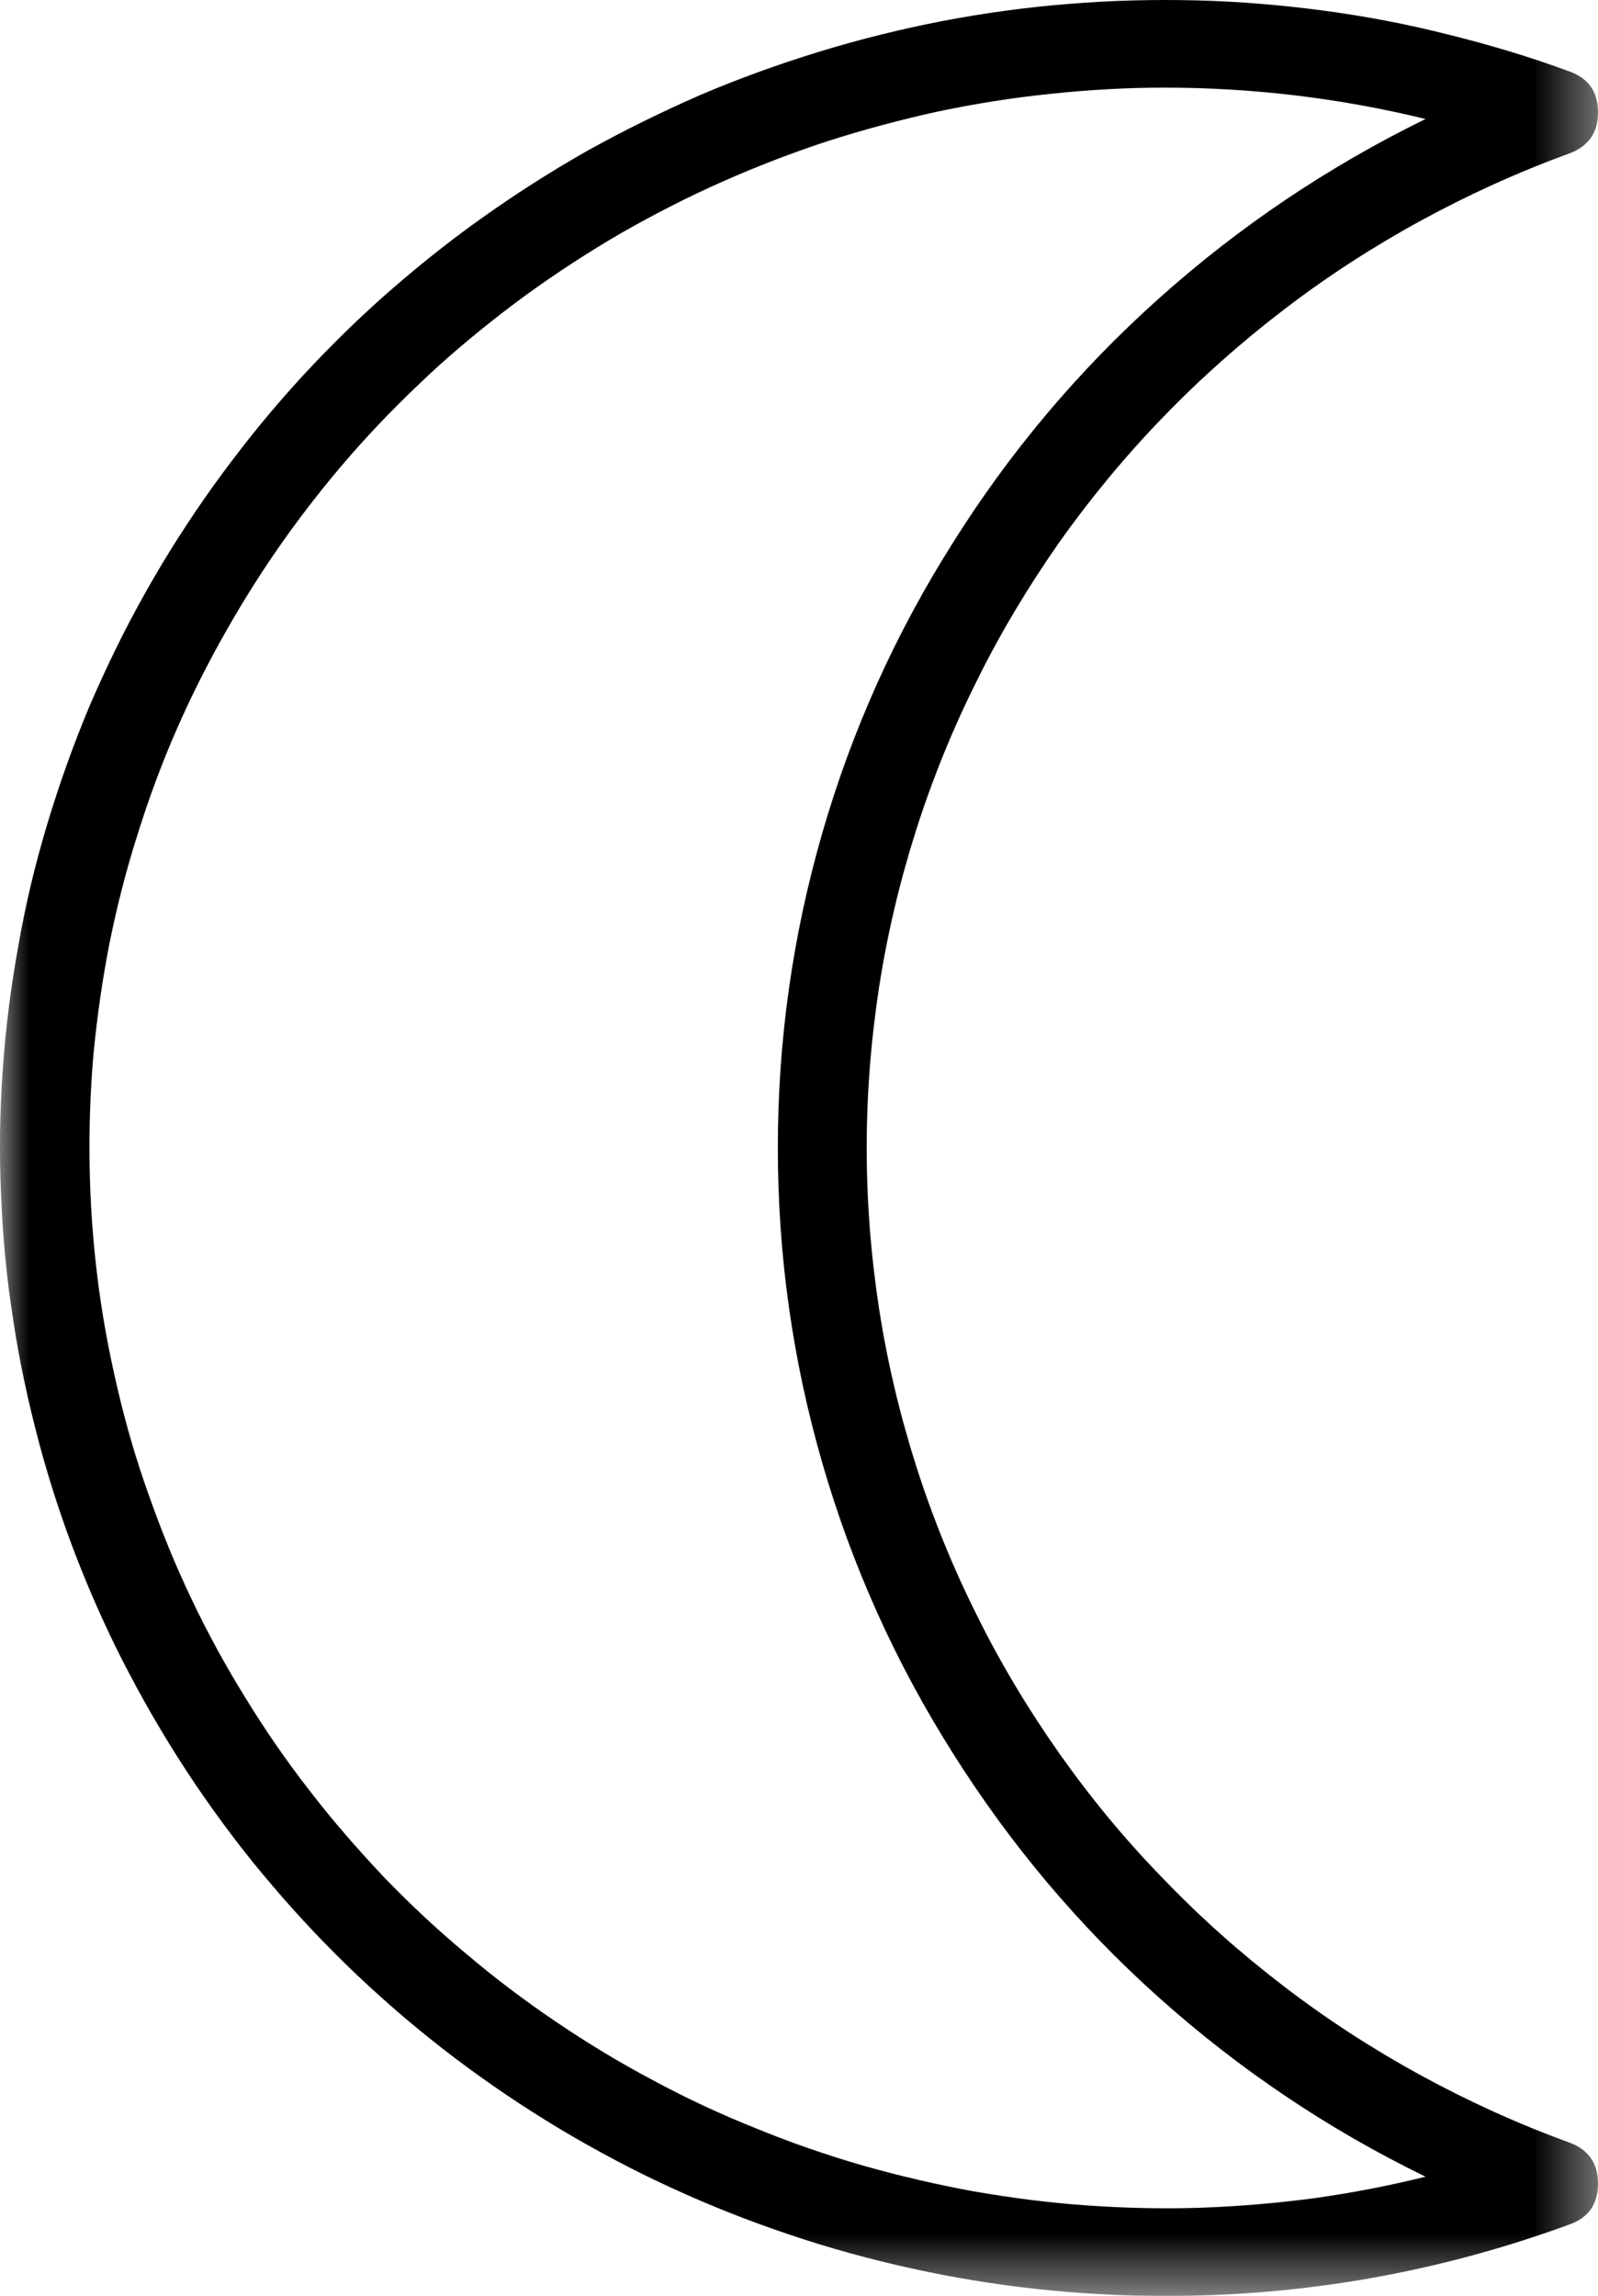 <?xml version="1.0" encoding="UTF-8"?>
<svg width="25.481px" height="36.599px" viewBox="0 0 25.481 36.599" version="1.1" xmlns="http://www.w3.org/2000/svg" xmlns:xlink="http://www.w3.org/1999/xlink">
    <title>moon</title>
    <defs>
        <polygon id="path-1" points="0 0 25.578 0 25.578 37.495 0 37.495"></polygon>
    </defs>
    <g id="Icons-2" stroke="none" stroke-width="1" fill="none" fill-rule="evenodd">
        <g id="moon" transform="translate(-0.045, -0.895)">
            <mask id="mask-2" fill="white">
                <use xlink:href="#path-1"></use>
            </mask>
            <g id="Path"></g>
            <path d="M18.609,37.495 C17.932,37.495 17.255,37.458 16.583,37.385 C15.911,37.312 15.245,37.203 14.583,37.057 C13.922,36.911 13.271,36.734 12.63,36.516 C11.99,36.302 11.359,36.052 10.75,35.771 C10.135,35.49 9.542,35.172 8.964,34.828 C8.385,34.479 7.828,34.104 7.292,33.698 C6.755,33.292 6.24,32.854 5.75,32.391 C5.266,31.932 4.802,31.443 4.37,30.932 C3.932,30.422 3.531,29.885 3.156,29.333 C2.781,28.776 2.438,28.203 2.125,27.609 C1.812,27.021 1.536,26.411 1.292,25.792 C1.047,25.167 0.839,24.536 0.667,23.891 C0.495,23.245 0.354,22.594 0.255,21.932 C0.151,21.276 0.089,20.609 0.062,19.943 C0.031,19.276 0.042,18.615 0.089,17.948 C0.135,17.281 0.219,16.62 0.339,15.964 C0.453,15.307 0.609,14.661 0.802,14.021 C0.995,13.38 1.219,12.755 1.479,12.135 C1.745,11.521 2.036,10.922 2.365,10.339 C2.693,9.755 3.052,9.193 3.443,8.646 C3.833,8.104 4.25,7.578 4.698,7.078 C5.146,6.578 5.62,6.104 6.12,5.656 C6.625,5.208 7.146,4.786 7.693,4.396 C8.24,4.005 8.807,3.641 9.396,3.307 C9.984,2.979 10.589,2.682 11.208,2.411 C11.828,2.146 12.464,1.917 13.109,1.719 C13.755,1.521 14.411,1.359 15.078,1.229 C15.74,1.104 16.411,1.01 17.083,0.958 C17.76,0.901 18.438,0.885 19.115,0.901 C19.792,0.917 20.464,0.974 21.135,1.062 C21.802,1.151 22.469,1.276 23.125,1.443 C23.781,1.604 24.427,1.797 25.062,2.031 C25.375,2.141 25.526,2.359 25.526,2.688 C25.526,3.01 25.375,3.229 25.062,3.344 C24.245,3.641 23.458,4 22.693,4.417 C21.932,4.833 21.208,5.302 20.521,5.828 C19.833,6.354 19.188,6.927 18.589,7.547 C17.984,8.172 17.438,8.833 16.938,9.536 C16.443,10.245 16,10.979 15.62,11.75 C15.234,12.521 14.911,13.318 14.651,14.135 C14.391,14.953 14.193,15.786 14.062,16.635 C13.932,17.484 13.865,18.339 13.865,19.193 C13.865,20.052 13.932,20.906 14.062,21.755 C14.193,22.604 14.391,23.438 14.651,24.255 C14.911,25.073 15.234,25.87 15.62,26.641 C16,27.411 16.443,28.146 16.938,28.849 C17.438,29.557 17.984,30.219 18.589,30.839 C19.188,31.464 19.833,32.036 20.521,32.562 C21.208,33.089 21.932,33.557 22.693,33.974 C23.458,34.391 24.245,34.75 25.062,35.047 C25.375,35.161 25.526,35.38 25.526,35.703 C25.526,36.031 25.375,36.25 25.062,36.359 C22.979,37.12 20.828,37.5 18.609,37.495 Z M18.609,2.292 C18,2.292 17.396,2.328 16.797,2.391 C16.193,2.453 15.599,2.547 15.005,2.672 C14.411,2.802 13.828,2.958 13.255,3.141 C12.682,3.328 12.115,3.547 11.562,3.792 C11.01,4.036 10.474,4.312 9.953,4.609 C9.432,4.911 8.927,5.24 8.438,5.594 C7.953,5.948 7.484,6.328 7.036,6.729 C6.594,7.135 6.167,7.557 5.766,8.005 C5.365,8.453 4.99,8.922 4.641,9.406 C4.292,9.891 3.969,10.396 3.672,10.917 C3.375,11.438 3.104,11.969 2.865,12.516 C2.625,13.062 2.417,13.625 2.24,14.193 C2.057,14.766 1.911,15.339 1.792,15.927 C1.677,16.51 1.594,17.099 1.536,17.693 C1.484,18.286 1.464,18.885 1.474,19.479 C1.484,20.078 1.526,20.672 1.599,21.26 C1.672,21.854 1.781,22.443 1.917,23.021 C2.052,23.604 2.219,24.177 2.422,24.74 C2.62,25.302 2.844,25.854 3.104,26.396 C3.359,26.932 3.646,27.458 3.964,27.969 C4.276,28.479 4.615,28.969 4.984,29.443 C5.349,29.917 5.745,30.37 6.156,30.807 C6.573,31.24 7.01,31.651 7.474,32.036 C7.932,32.427 8.411,32.786 8.911,33.125 C9.411,33.464 9.927,33.776 10.458,34.057 C10.99,34.344 11.536,34.599 12.099,34.823 C12.656,35.052 13.229,35.25 13.807,35.417 C14.391,35.583 14.979,35.719 15.573,35.828 C16.172,35.932 16.771,36.01 17.375,36.052 C17.979,36.094 18.583,36.109 19.188,36.089 C19.792,36.068 20.396,36.016 20.995,35.938 C21.594,35.854 22.188,35.74 22.776,35.594 C21.224,34.839 19.807,33.885 18.526,32.74 C17.245,31.594 16.151,30.292 15.24,28.844 C14.323,27.396 13.63,25.854 13.156,24.214 C12.682,22.573 12.448,20.901 12.448,19.193 C12.448,17.49 12.682,15.818 13.156,14.177 C13.63,12.536 14.323,10.995 15.24,9.547 C16.151,8.094 17.245,6.797 18.526,5.651 C19.807,4.505 21.224,3.552 22.776,2.792 C21.406,2.458 20.016,2.292 18.609,2.292 Z" id="Shape" fill="#000000" fill-rule="nonzero" mask="url(#mask-2)"></path>
        </g>
    </g>
</svg>